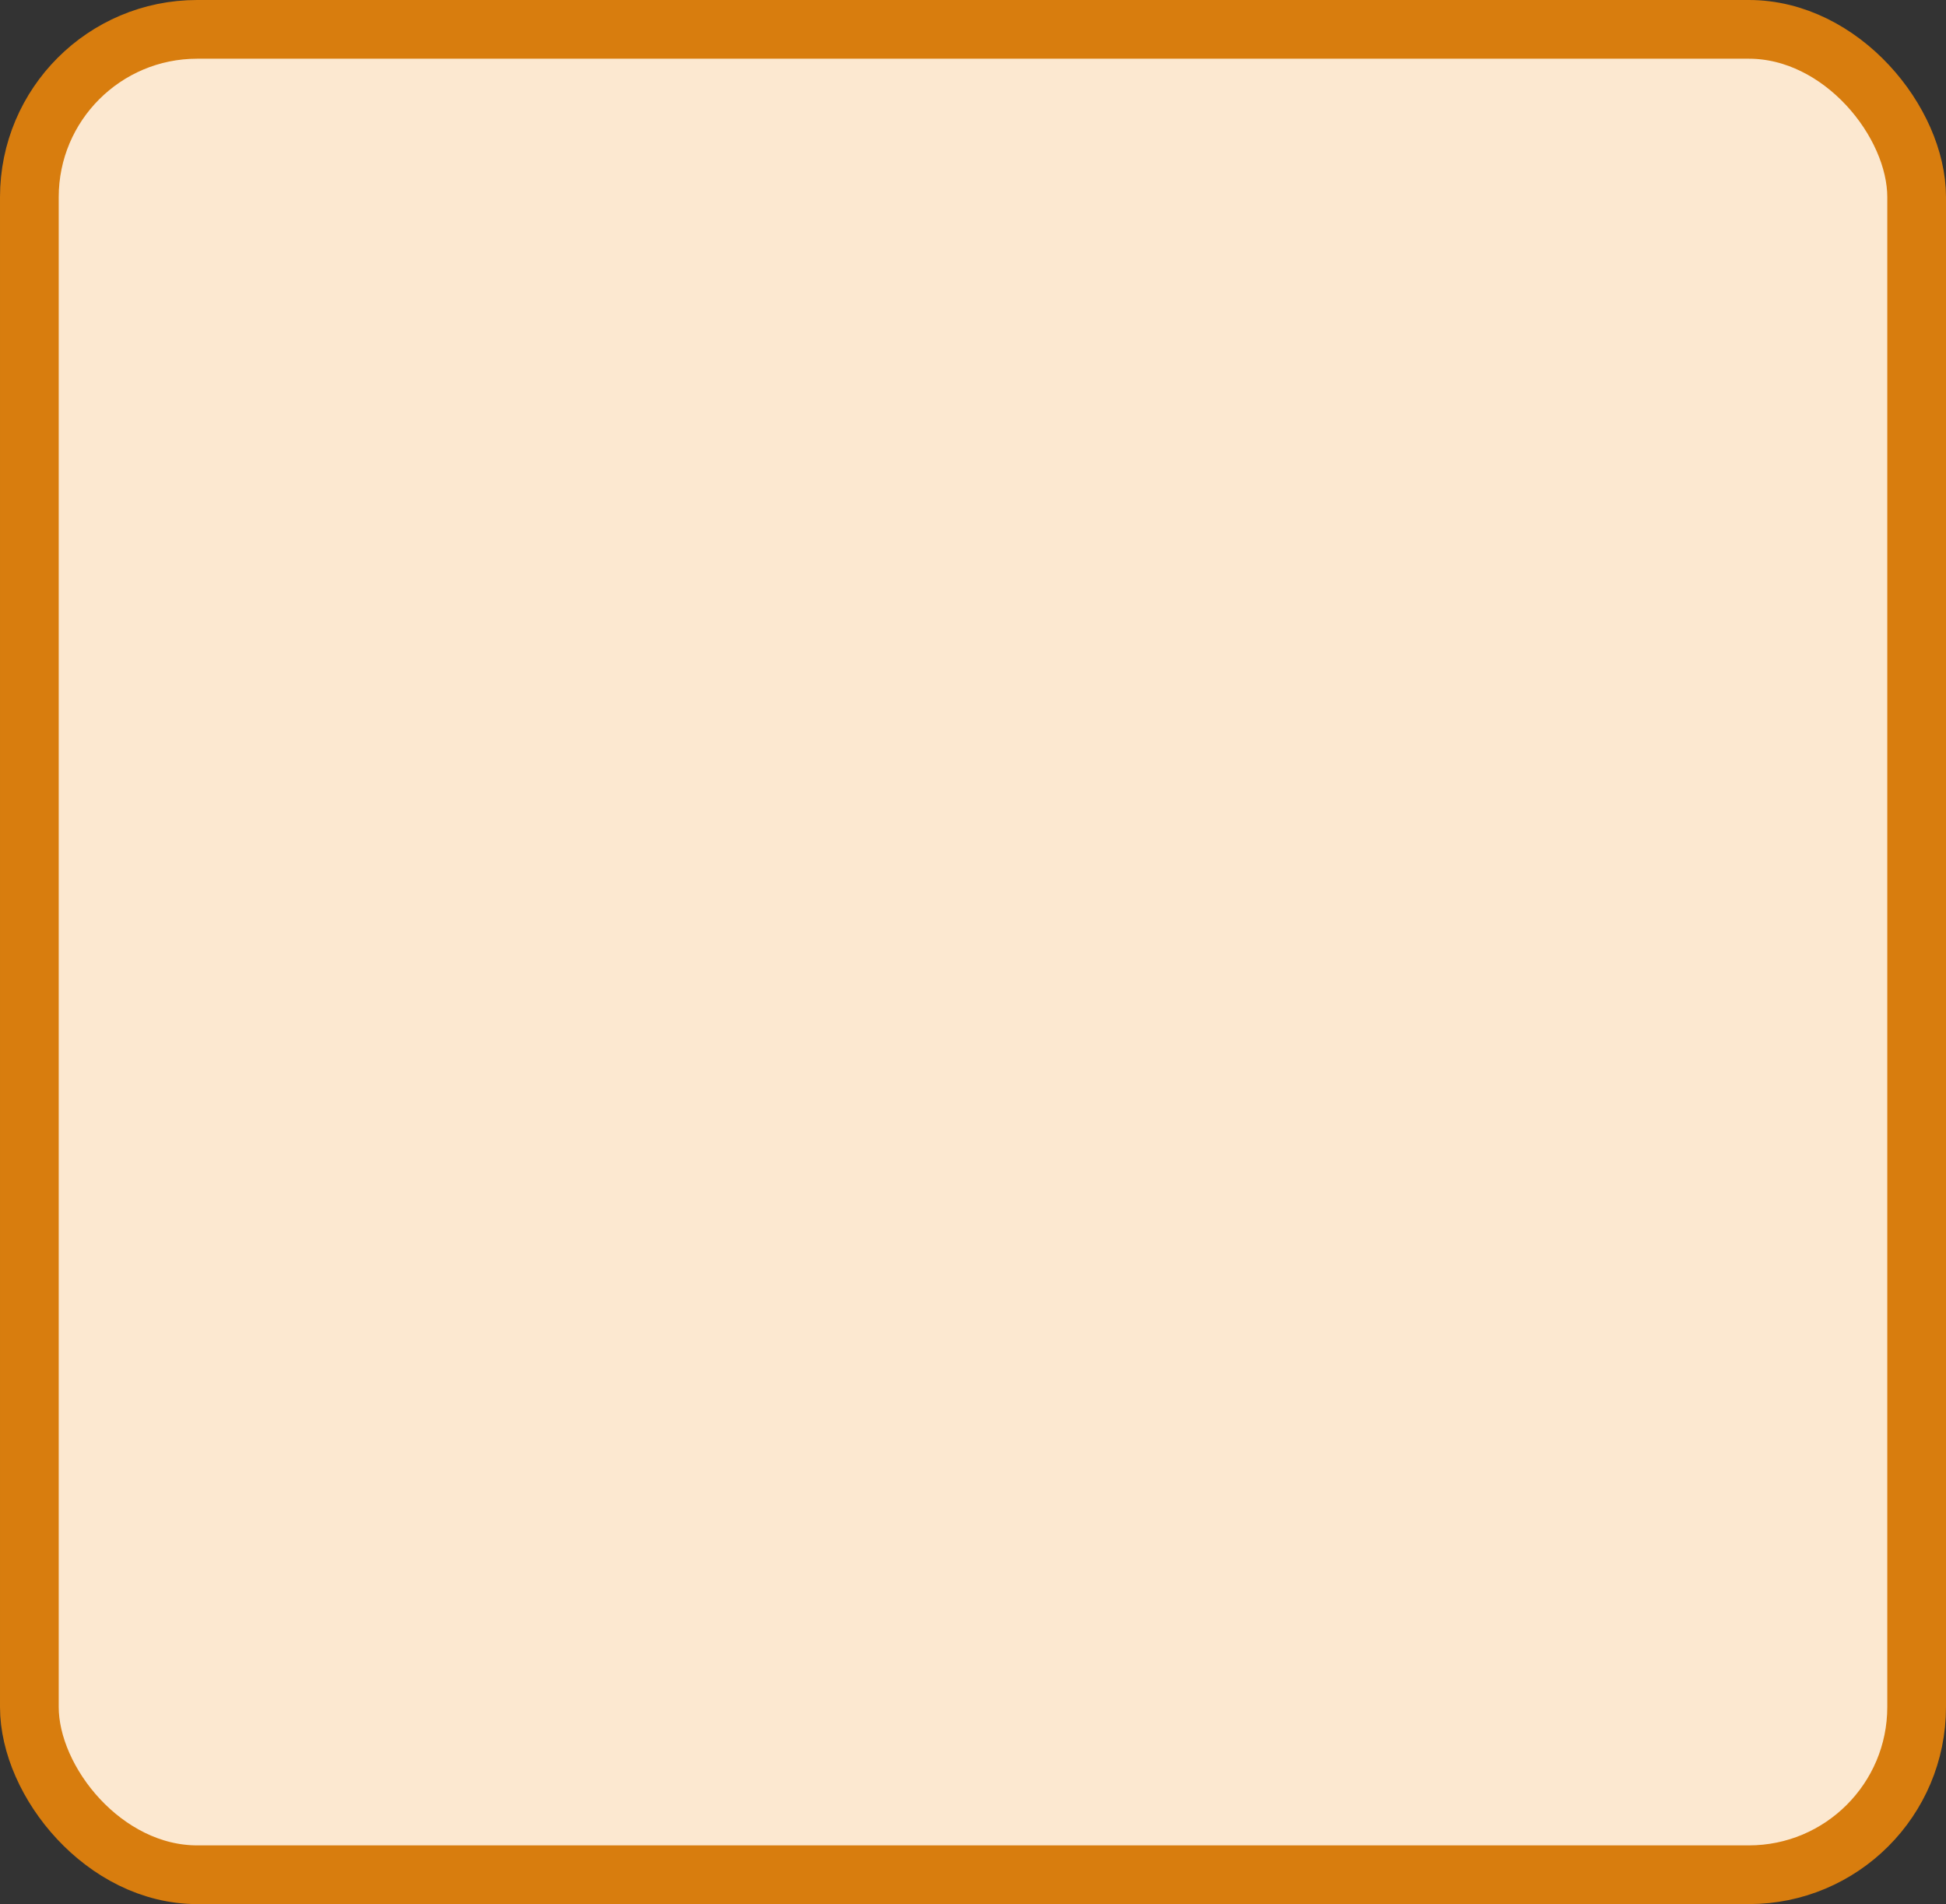 <?xml version='1.0' encoding='utf-8'?>
<svg xmlns="http://www.w3.org/2000/svg" width="46.4" height="45.4" viewBox="0 0 46.4 45.4">
  <rect x="0" y="0" width="46.4" height="45.4" fill="#333333" stroke="none"/>
  <rect x="0.7" y="0.7" width="45.0" height="44" rx="4" ry="4" fill="#fce8d0" stroke="#d87d0e" stroke-width="1.4"/>
</svg>
